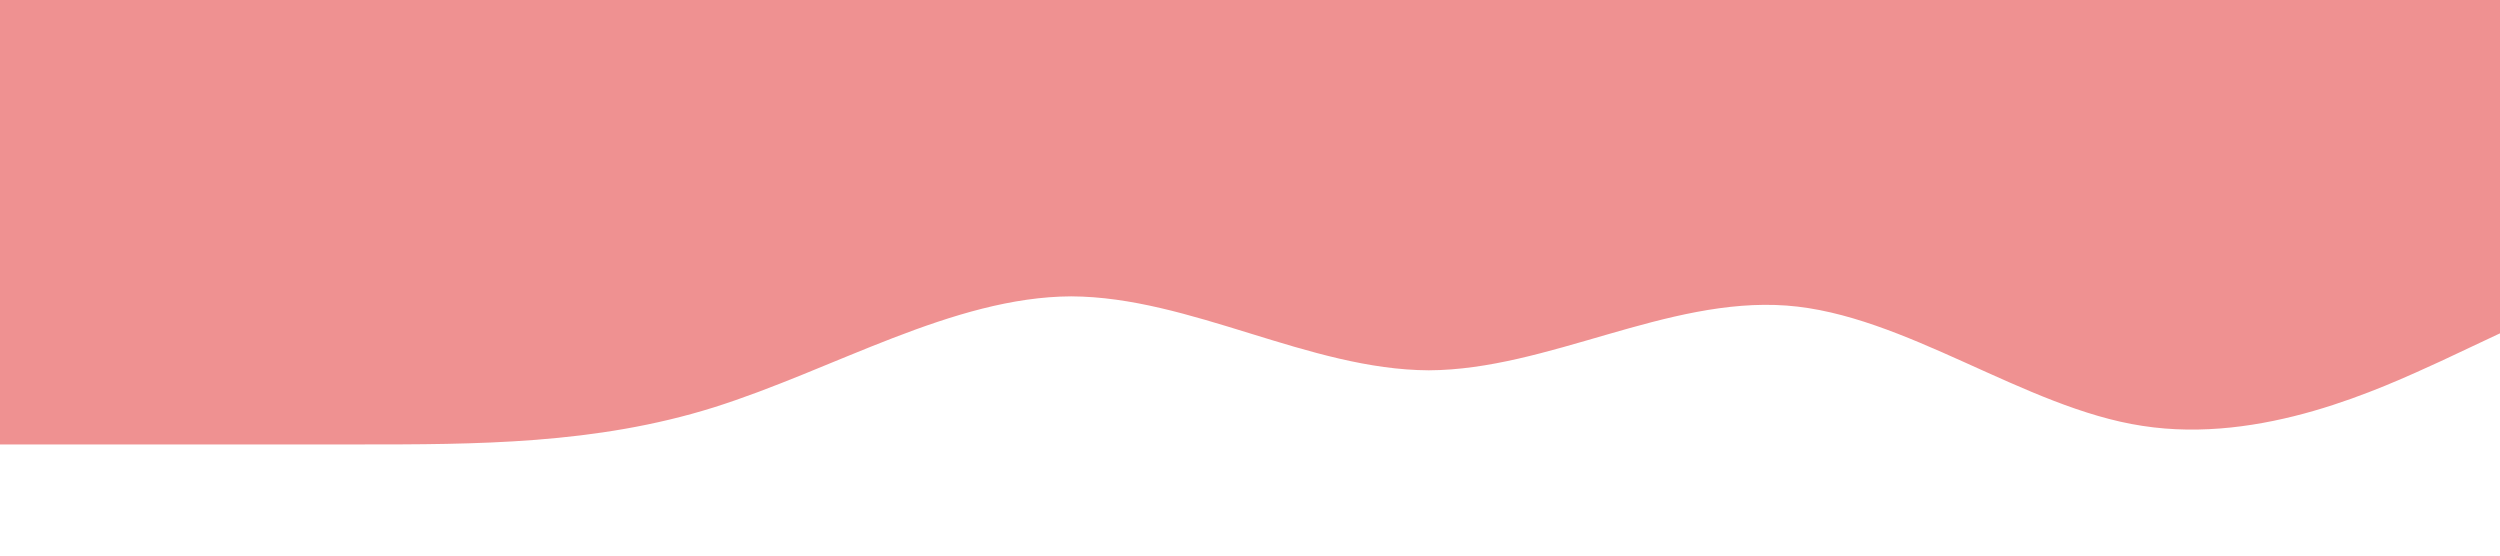 <svg xmlns="http://www.w3.org/2000/svg" viewBox="0 0 1440 320"><path fill="#ef9191" fill-opacity="1" d="M0,256L34.3,256C68.6,256,137,256,206,256C274.3,256,343,256,411,234.7C480,213,549,171,617,170.7C685.7,171,754,213,823,213.3C891.4,213,960,171,1029,176C1097.1,181,1166,235,1234,245.3C1302.9,256,1371,224,1406,208L1440,192L1440,0L1405.7,0C1371.4,0,1303,0,1234,0C1165.7,0,1097,0,1029,0C960,0,891,0,823,0C754.3,0,686,0,617,0C548.6,0,480,0,411,0C342.9,0,274,0,206,0C137.1,0,69,0,34,0L0,0Z"></path></svg>